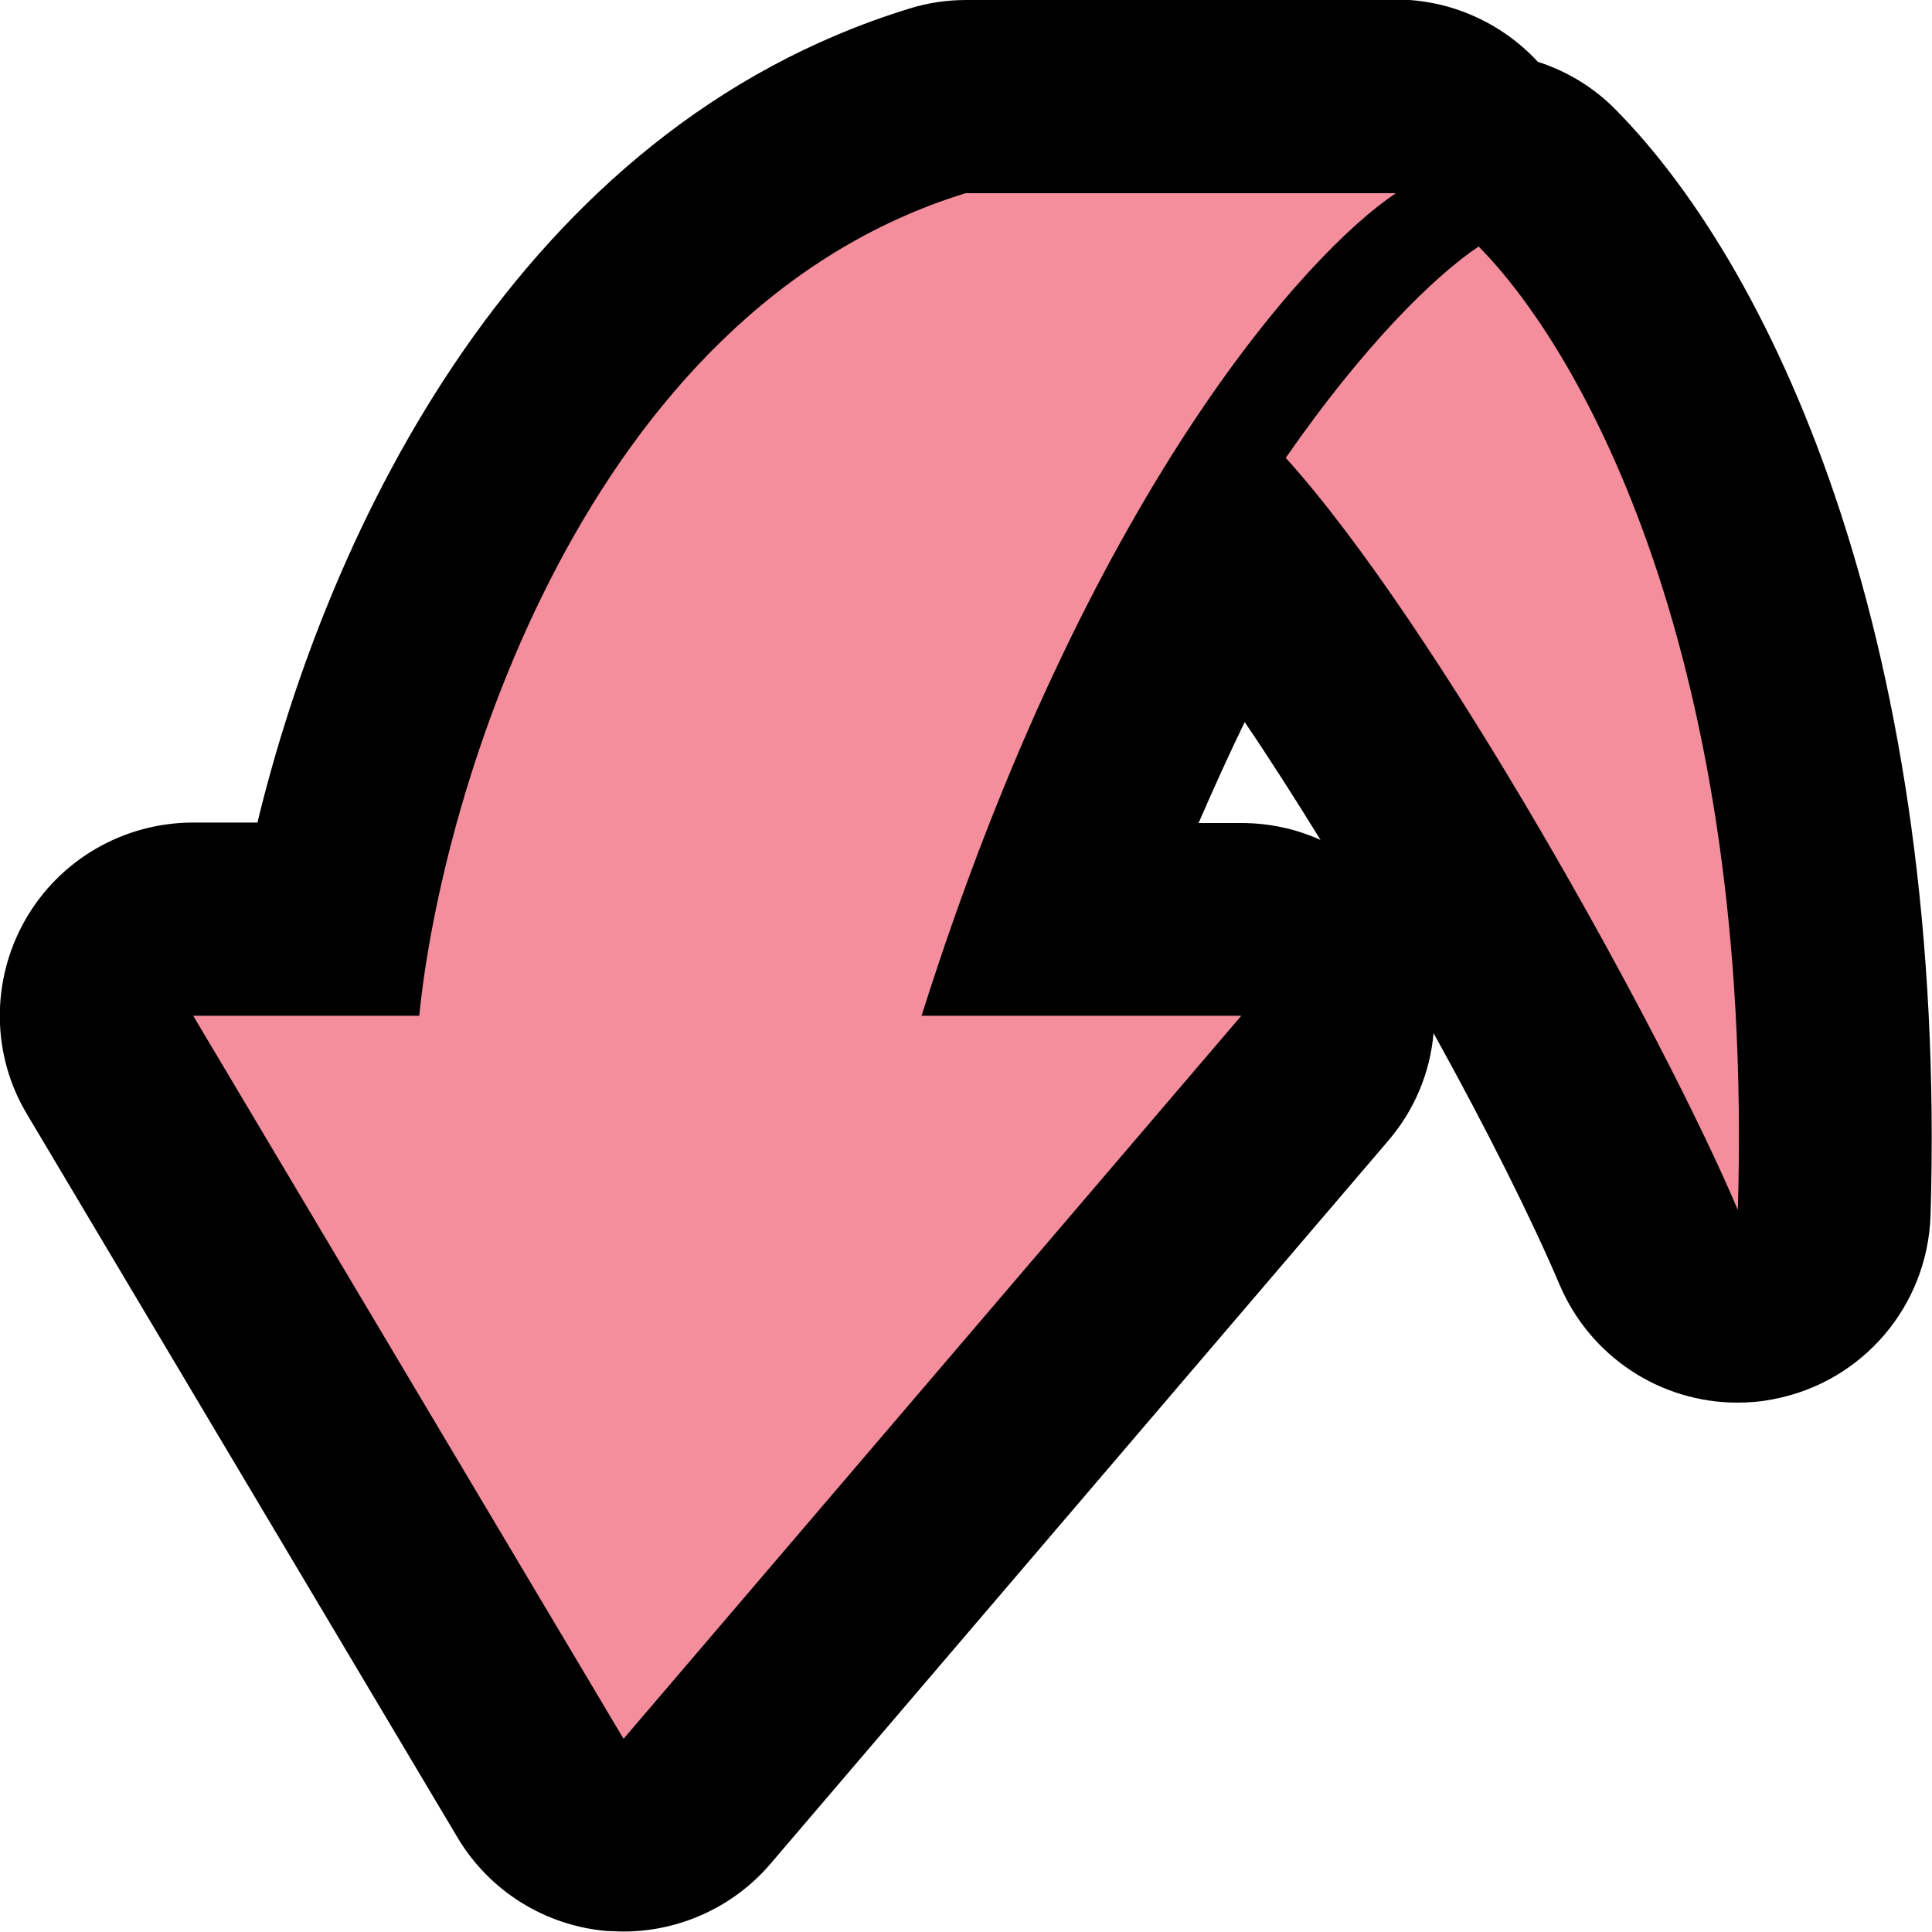 <?xml version="1.0" encoding="UTF-8"?>
<svg id="Layer_1" data-name="Layer 1" xmlns="http://www.w3.org/2000/svg" viewBox="0 0 40 40">
  <defs>
    <style>
      .cls-1 {
        fill: #f48e9d;
      }
    </style>
  </defs>
  <path class="cls-1" d="m12.74,37.99c-.64-.05-1.22-.42-1.55-.97L2.28,22.06c-.37-.62-.38-1.39-.02-2.01.36-.63,1.02-1.01,1.74-1.01h2.95c1.02-5.62,4.51-14.49,12.45-16.95.19-.06.39-.09.59-.09h8.91c.76,0,1.45.43,1.78,1.1.49.02.98.22,1.35.59,3.09,3.12,6.28,10.39,5.95,21.42-.03.94-.71,1.73-1.63,1.91-.12.02-.25.03-.37.03-.79,0-1.52-.47-1.84-1.22-1.52-3.59-5.79-11.2-8.64-14.59-1.19,2-2.45,4.57-3.63,7.79h3.83c.78,0,1.49.45,1.82,1.16s.21,1.54-.3,2.14l-12.79,14.97c-.38.45-.94.7-1.52.7-.06,0-.11,0-.17,0Z"/>
  <path d="m28.9,4c-1.83,1.22-6.4,6.21-9.82,17.03h6.62l-12.79,14.97-8.91-14.97h4.68c.46-4.62,3.43-14.6,11.31-17.03h8.91m1.71,1.1c2.17,2.19,5.71,8.52,5.37,19.95-1.6-3.77-6.28-12.17-9.36-15.57,1.6-2.31,3.08-3.77,4-4.38m-1.71-5.1h-8.91c-.4,0-.8.06-1.18.18C10.73,2.67,6.8,10.96,5.33,17.03h-1.33c-1.44,0-2.77.77-3.48,2.02-.71,1.25-.7,2.79.04,4.02l8.91,14.97c.66,1.11,1.81,1.83,3.1,1.94.11,0,.23.01.34.01,1.16,0,2.28-.51,3.04-1.4l12.79-14.97c.55-.64.87-1.42.94-2.23,1.11,2,2.05,3.89,2.61,5.21.64,1.5,2.1,2.44,3.68,2.44.24,0,.49-.02.74-.07,1.85-.35,3.2-1.93,3.26-3.81.35-11.67-3.14-19.47-6.52-22.89-.46-.47-1.02-.8-1.61-.99-.74-.8-1.8-1.29-2.94-1.29h0Zm-4.09,17.03c.32-.74.64-1.44.95-2.08.51.75,1.04,1.58,1.57,2.44-.51-.23-1.06-.35-1.64-.35h-.89Z"/>
</svg>